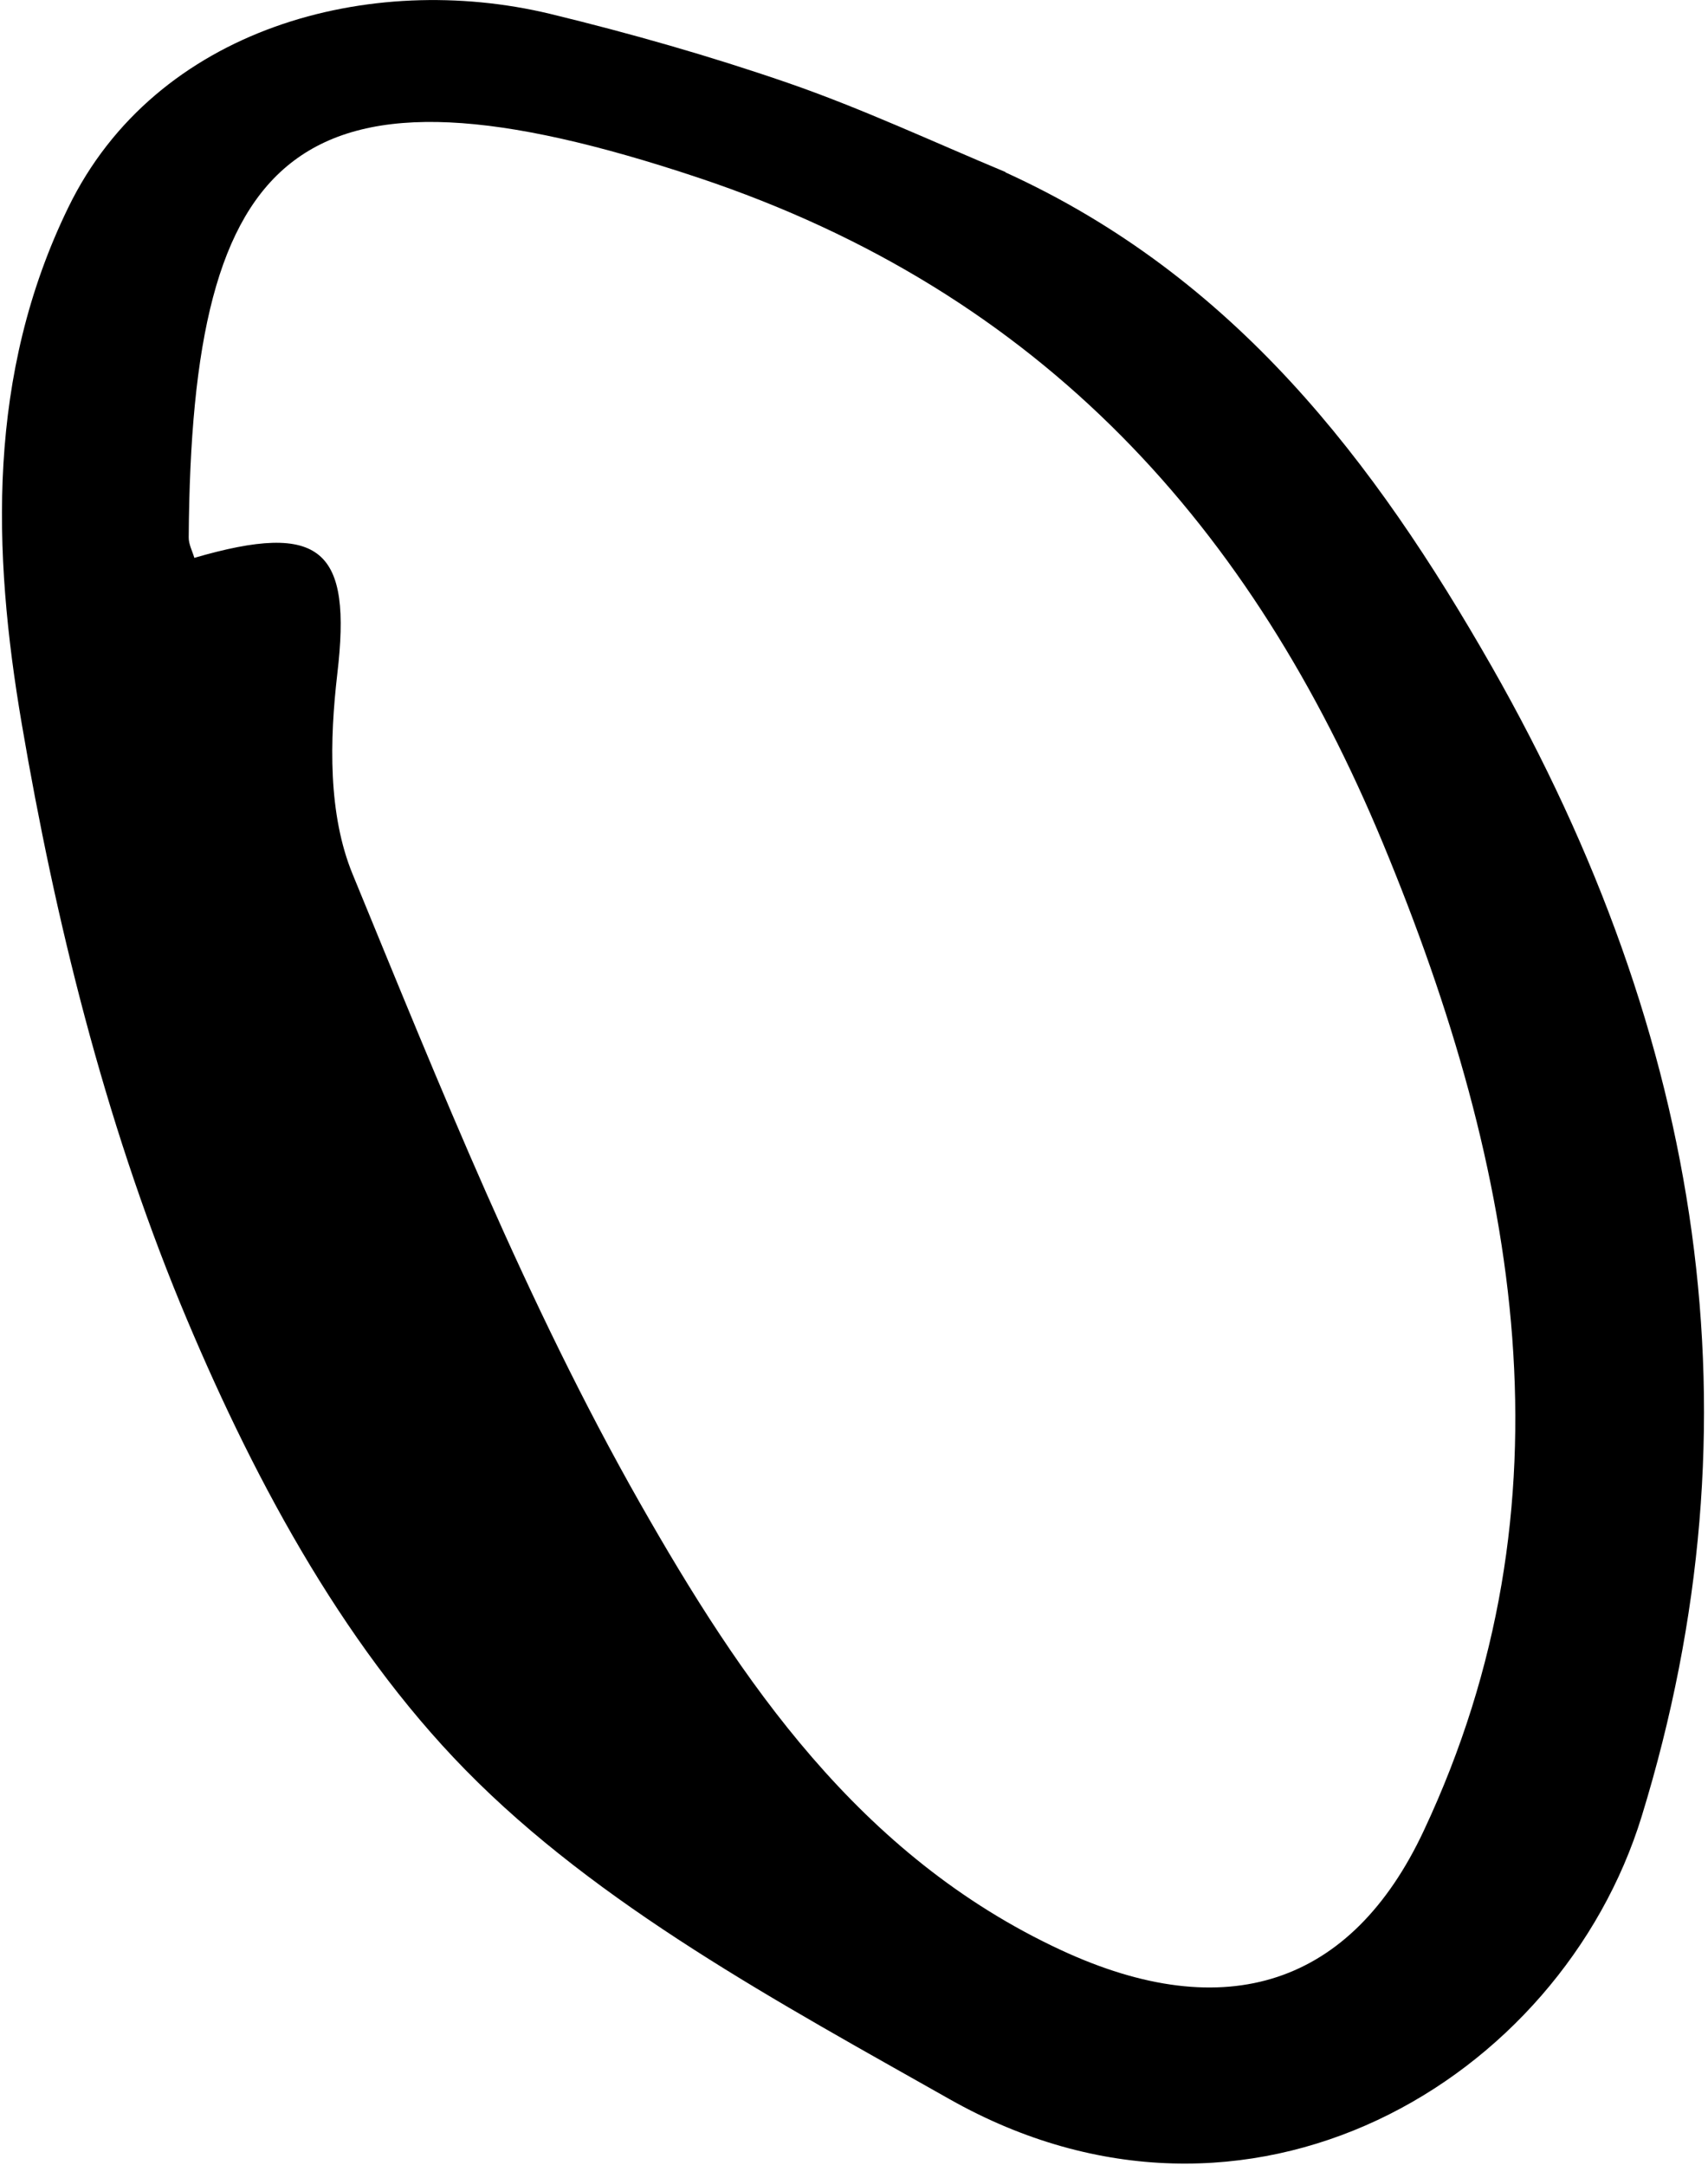 <svg width="243" height="308" viewBox="0 0 243 308" fill="none" xmlns="http://www.w3.org/2000/svg">
<path d="M143.073 24.537C175.64 39.379 195.578 65.636 212.234 94.841C242.323 147.669 250.889 202.029 233.573 258.398C222.041 295.952 177.655 322.727 135.092 298.66C110.864 284.955 85.149 271.132 66.212 251.81C48.295 233.533 35.431 209.084 25.678 185.519C14.82 159.127 7.861 130.918 3.104 103.04C-1.108 78.386 -1.855 53.294 9.704 29.54C22.191 3.834 52.724 -4.16 78.233 1.965C89.618 4.727 100.974 7.959 112.081 11.791C122.614 15.431 132.746 20.177 143.051 24.478L143.073 24.537ZM27.59 79.387C45.811 74.068 50.077 78.192 47.984 95.909C46.908 105.237 46.635 115.839 50.196 124.445C62.63 154.676 74.85 185.332 91.064 213.88C105.346 238.991 122.167 264.071 150.939 277.444C174.45 288.371 192.289 282.377 202.552 260.488C224.432 213.906 216.206 166.875 196.745 119.961C178.213 75.303 148.526 41.687 99.339 25.277C42.163 6.213 27.235 20.876 26.848 76.452C26.831 77.411 27.363 78.403 27.65 79.369L27.59 79.387Z" fill="black"/>
</svg>
